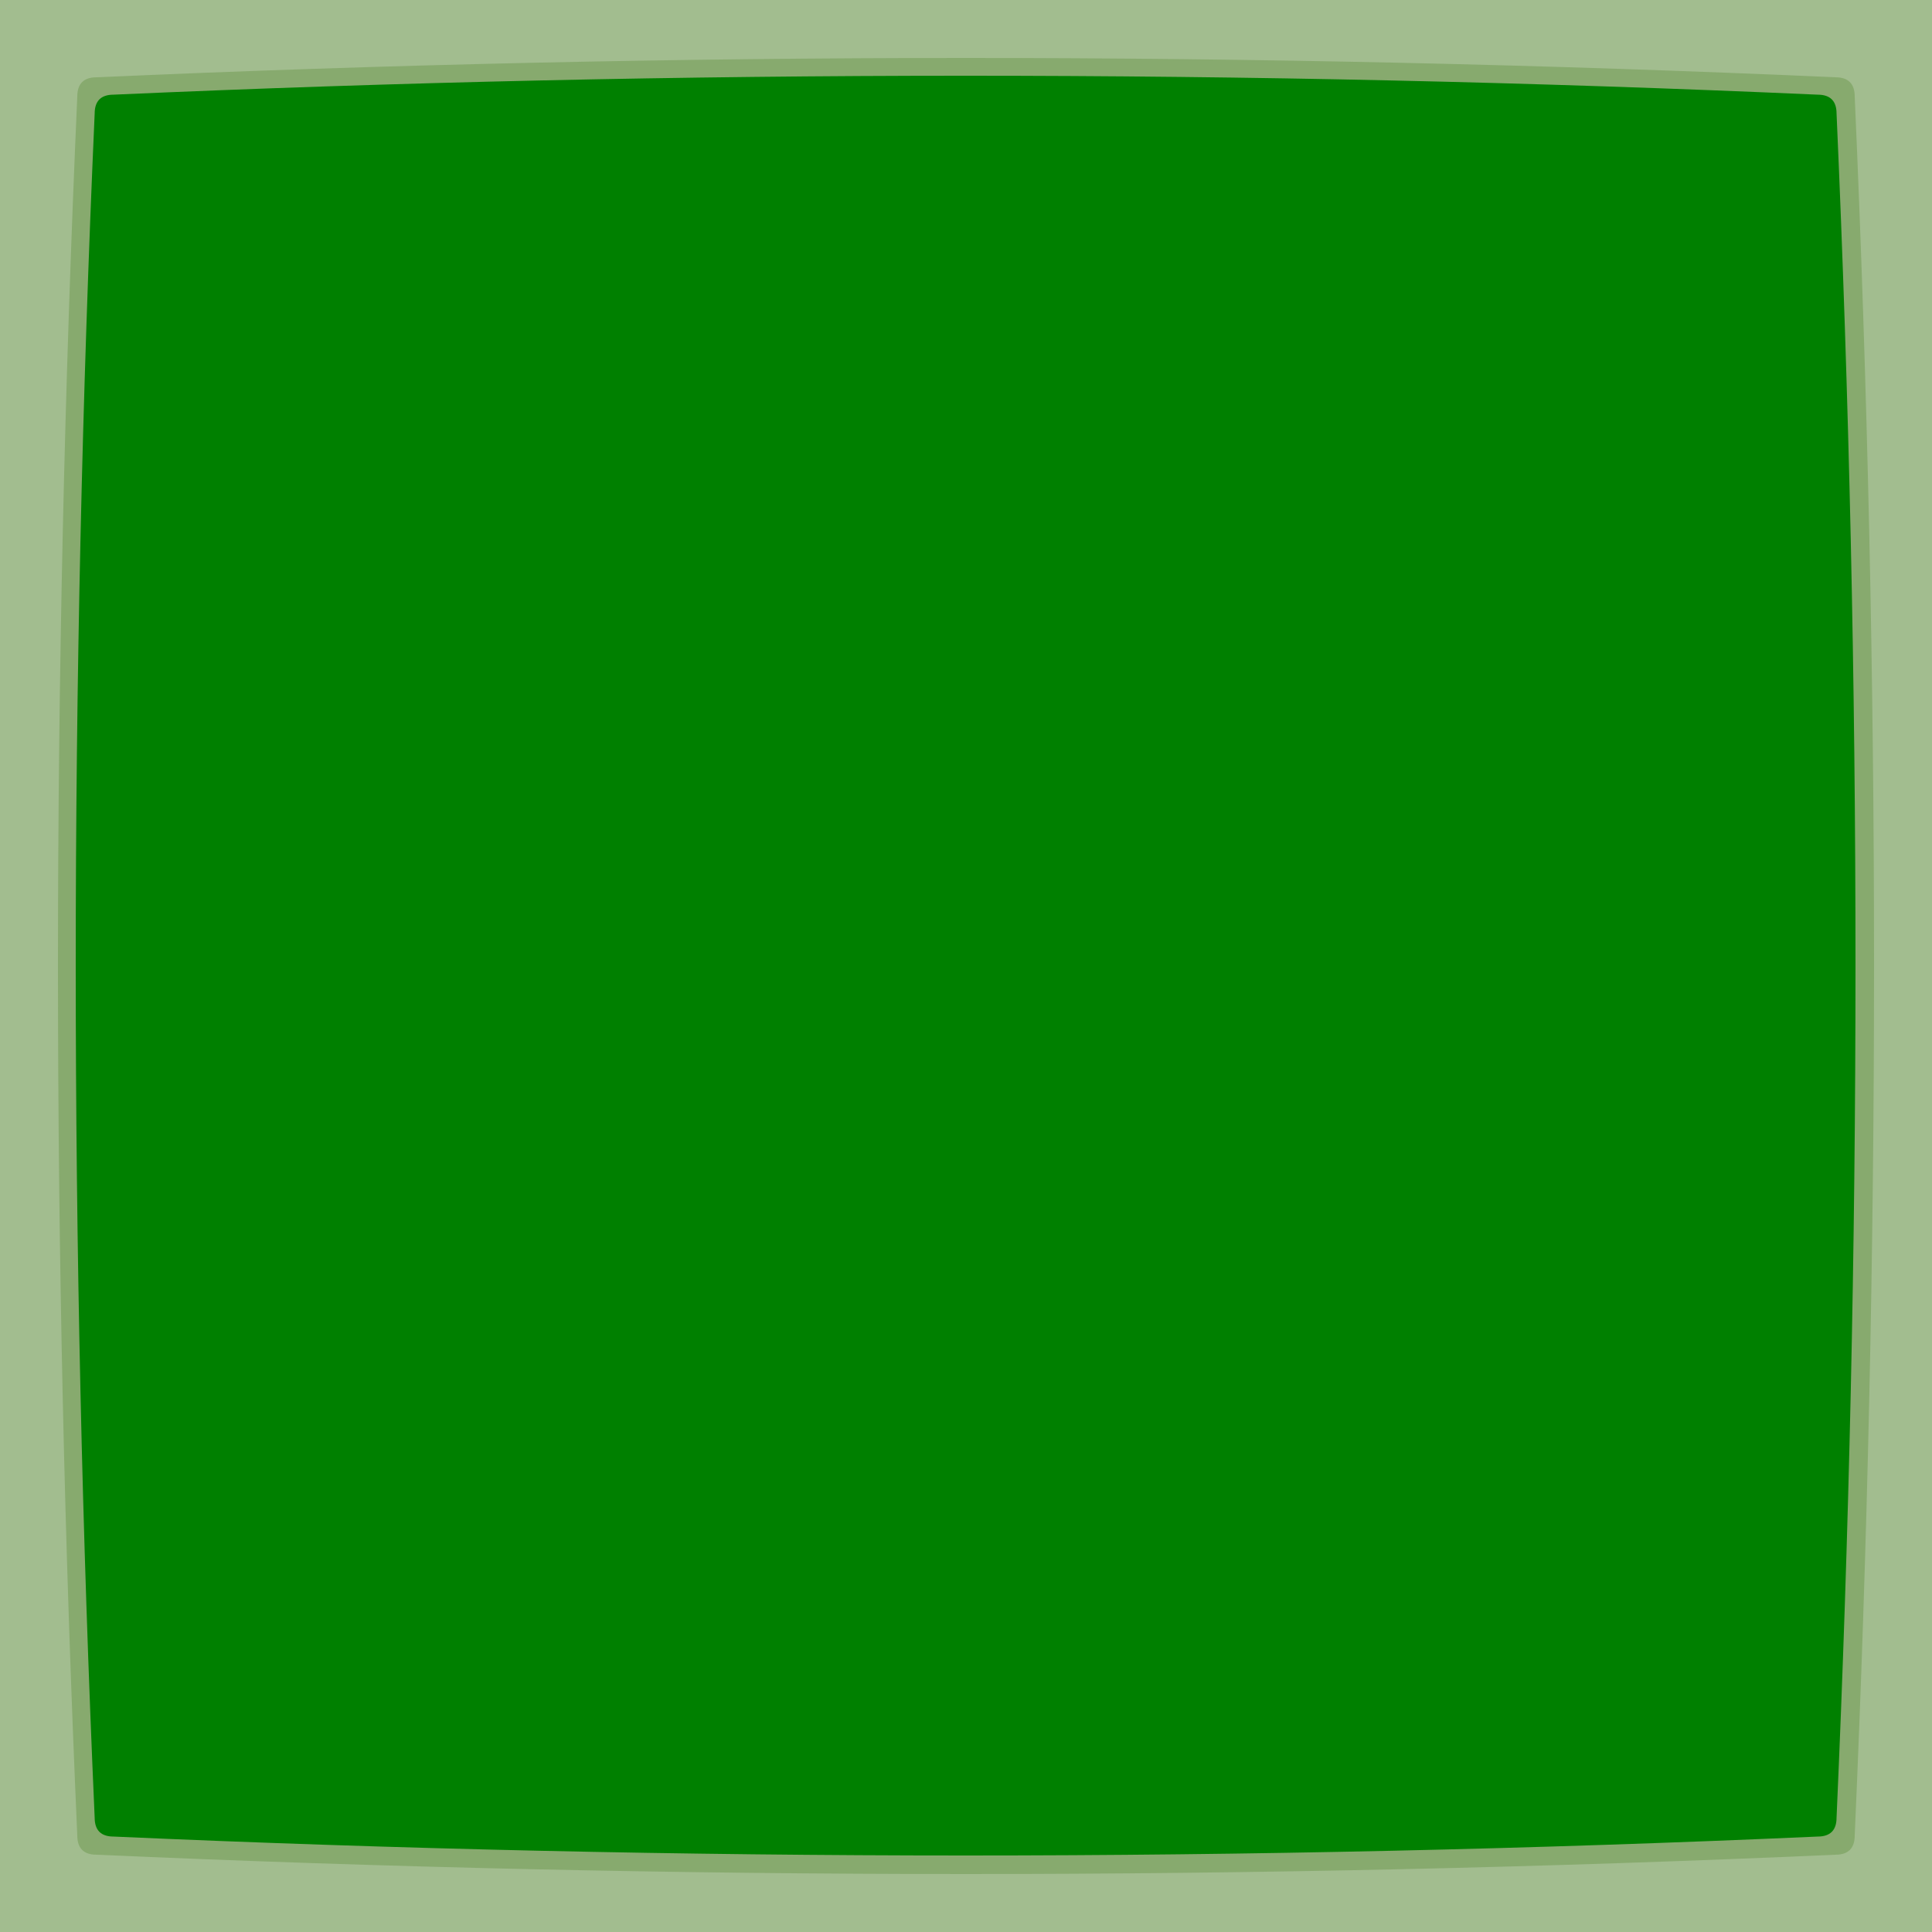 <svg xmlns="http://www.w3.org/2000/svg" xmlns:xlink="http://www.w3.org/1999/xlink" viewBox="0 0 100 100">
    <defs>
        <path id="screen" d="M 4 5 Q 4 4 5 4 Q 50 2 95 4 Q 96 4 96 5 Q 98 50 96 95 Q 96 96 95 96 Q 50 98 5 96 Q 4 96 4 95 Q 2 50 4 5 Z" />
    </defs>
    <rect name="consoleBorder" height="100" width="100" fill="#a2bd8f" />
    <use name="screenIndent" xlink:href="#screen"  fill="#87aa6e" />
    <use name="screenContent" xlink:href="#screen" fill="green"  transform="scale(0.98) translate(1 1)"/>
</svg>